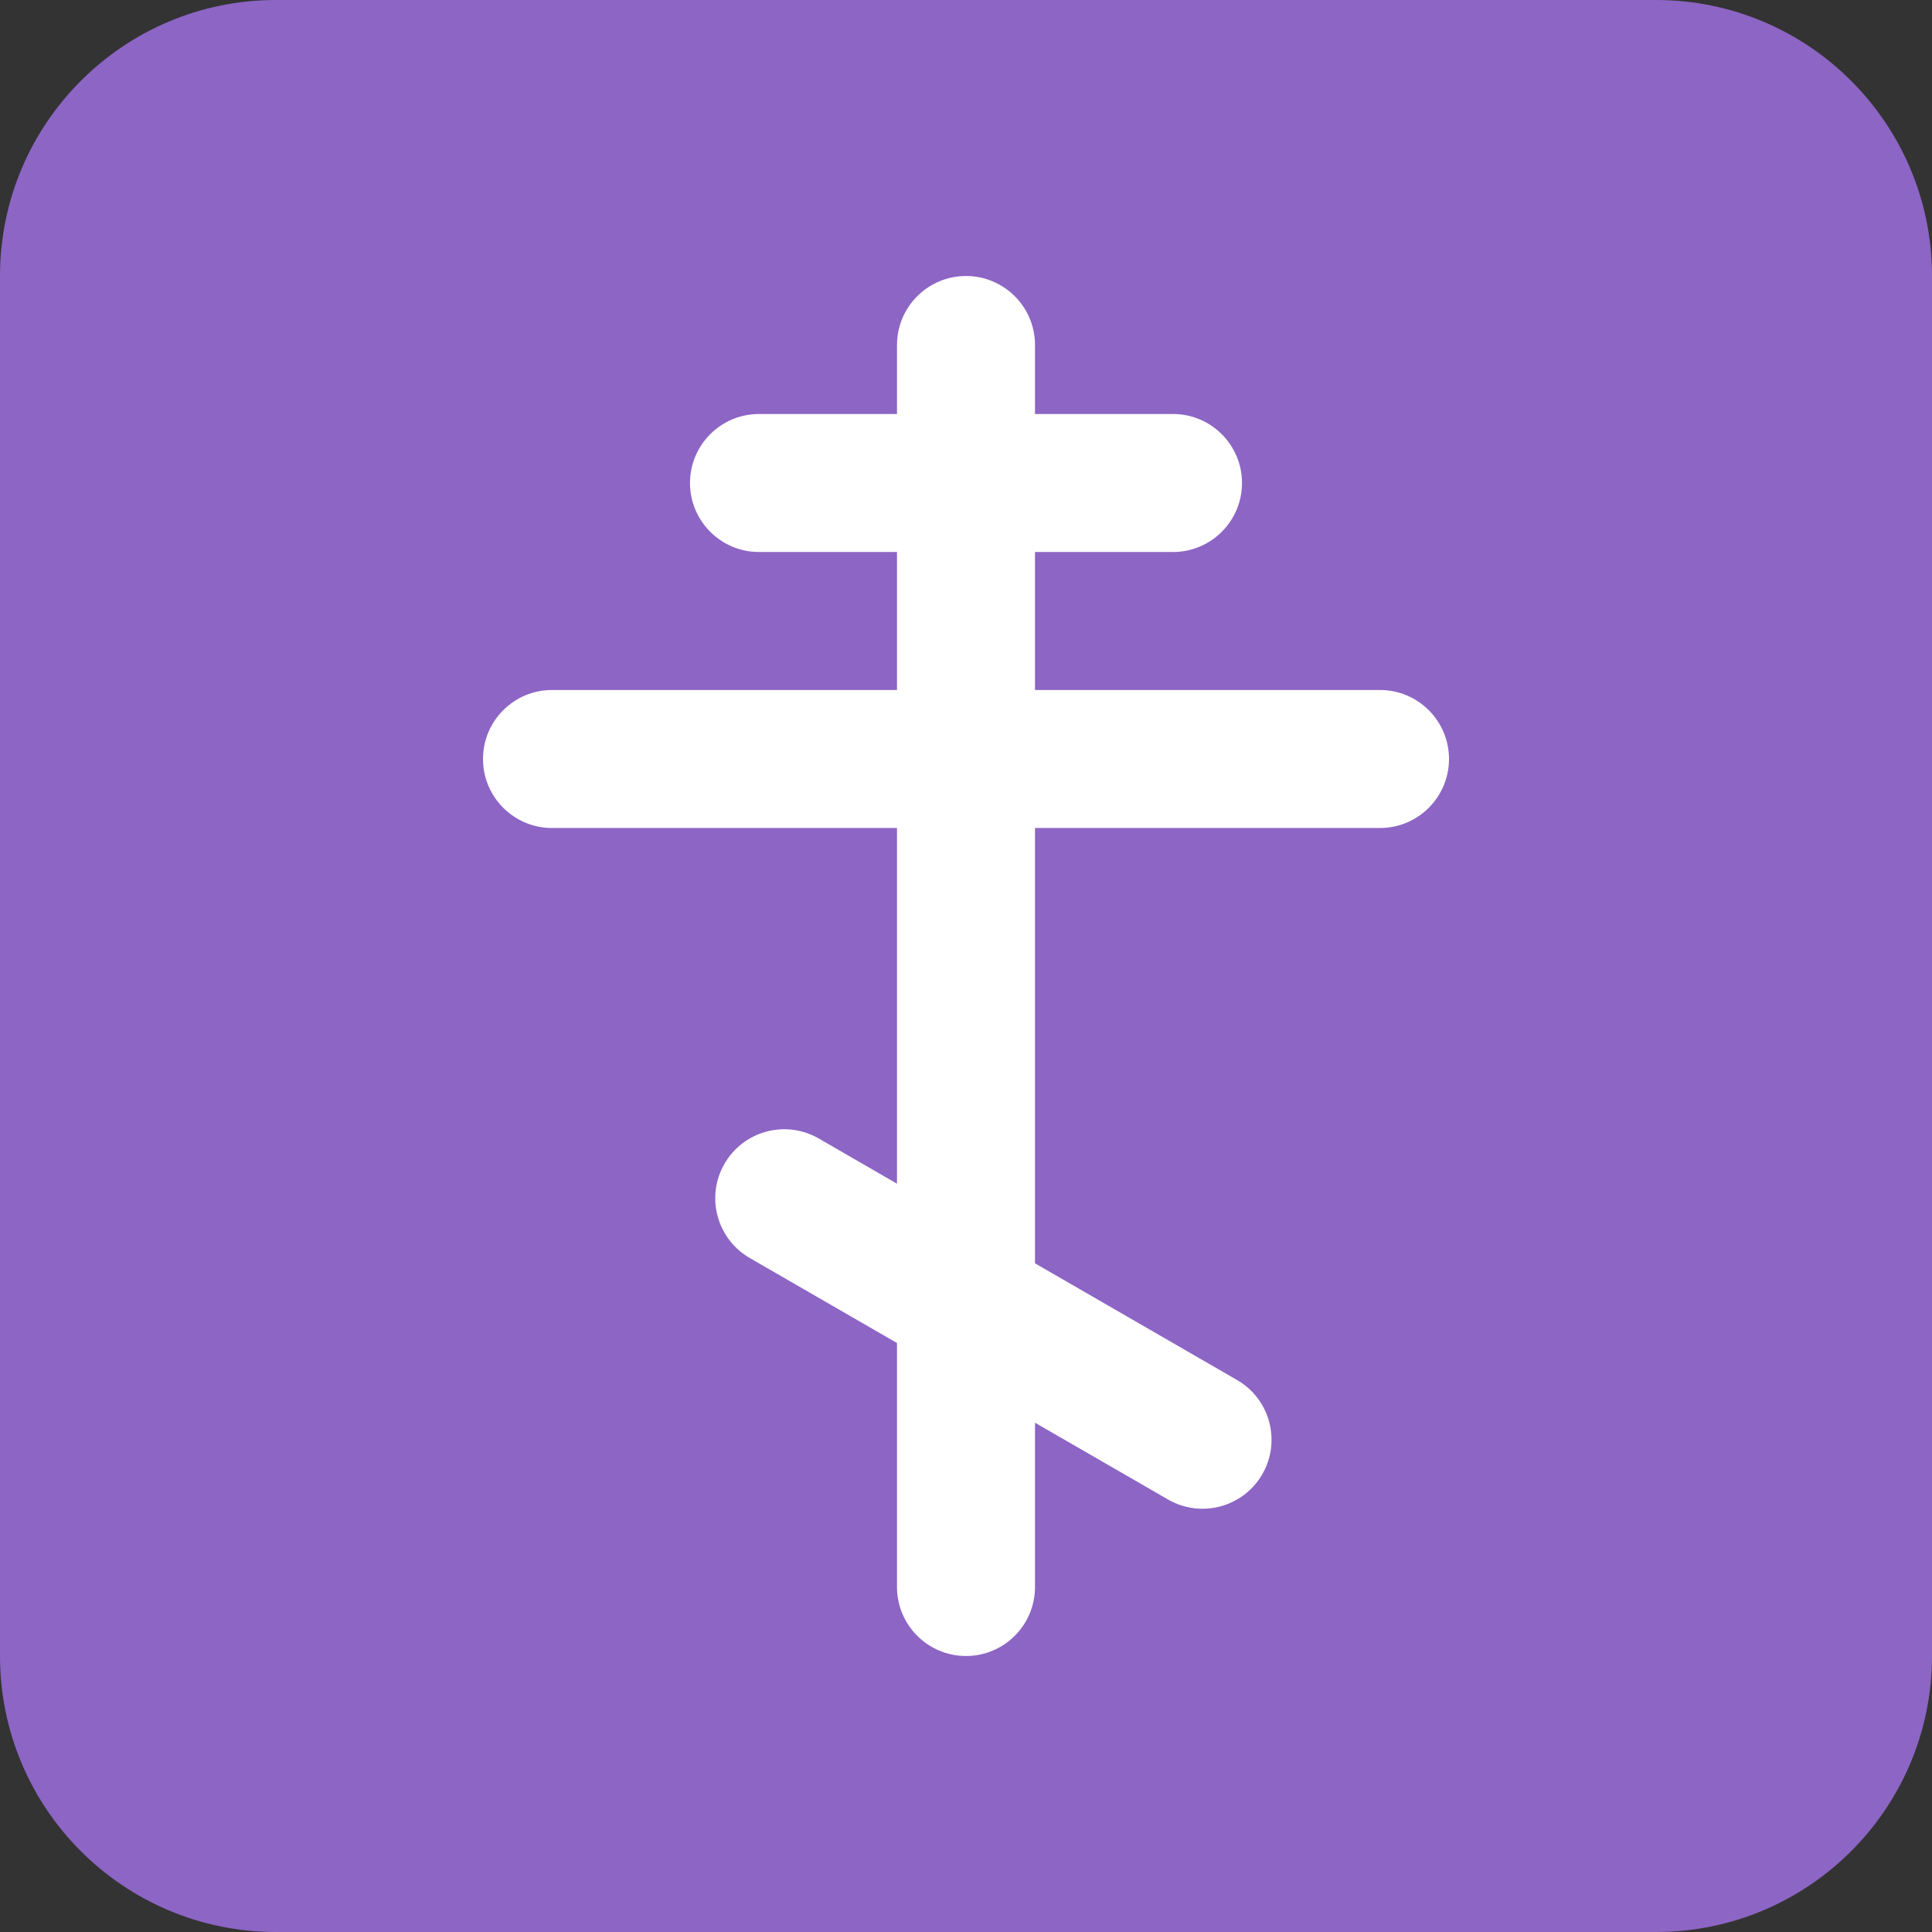 <svg viewBox="2 2 28 28" xmlns="http://www.w3.org/2000/svg">
<rect x="2" y="2" width="28" height="28" fill="#333333" stroke="none"/>
<path d="M30 26C30 28.209 28.209 30 26 30H6C3.791 30 2 28.209 2 26V6C2 3.791 3.791 2 6 2H26C28.209 2 30 3.791 30 6V26Z" fill="#8D65C5"/>
<path d="M16 6C15.448 6 15 6.448 15 7V8H13C12.448 8 12 8.448 12 9C12 9.552 12.448 10 13 10H15V12H10C9.448 12 9 12.448 9 13C9 13.552 9.448 14 10 14H15V19.155L13.866 18.5C13.388 18.224 12.776 18.388 12.5 18.866C12.224 19.344 12.388 19.956 12.866 20.232L15 21.464V25C15 25.552 15.448 26 16 26C16.552 26 17 25.552 17 25V22.619L18.928 23.732C19.407 24.008 20.018 23.844 20.294 23.366C20.57 22.888 20.407 22.276 19.928 22L17 20.309V14H22C22.552 14 23 13.552 23 13C23 12.448 22.552 12 22 12H17V10H19C19.552 10 20 9.552 20 9C20 8.448 19.552 8 19 8H17V7C17 6.448 16.552 6 16 6Z" fill="white"/>
</svg>
